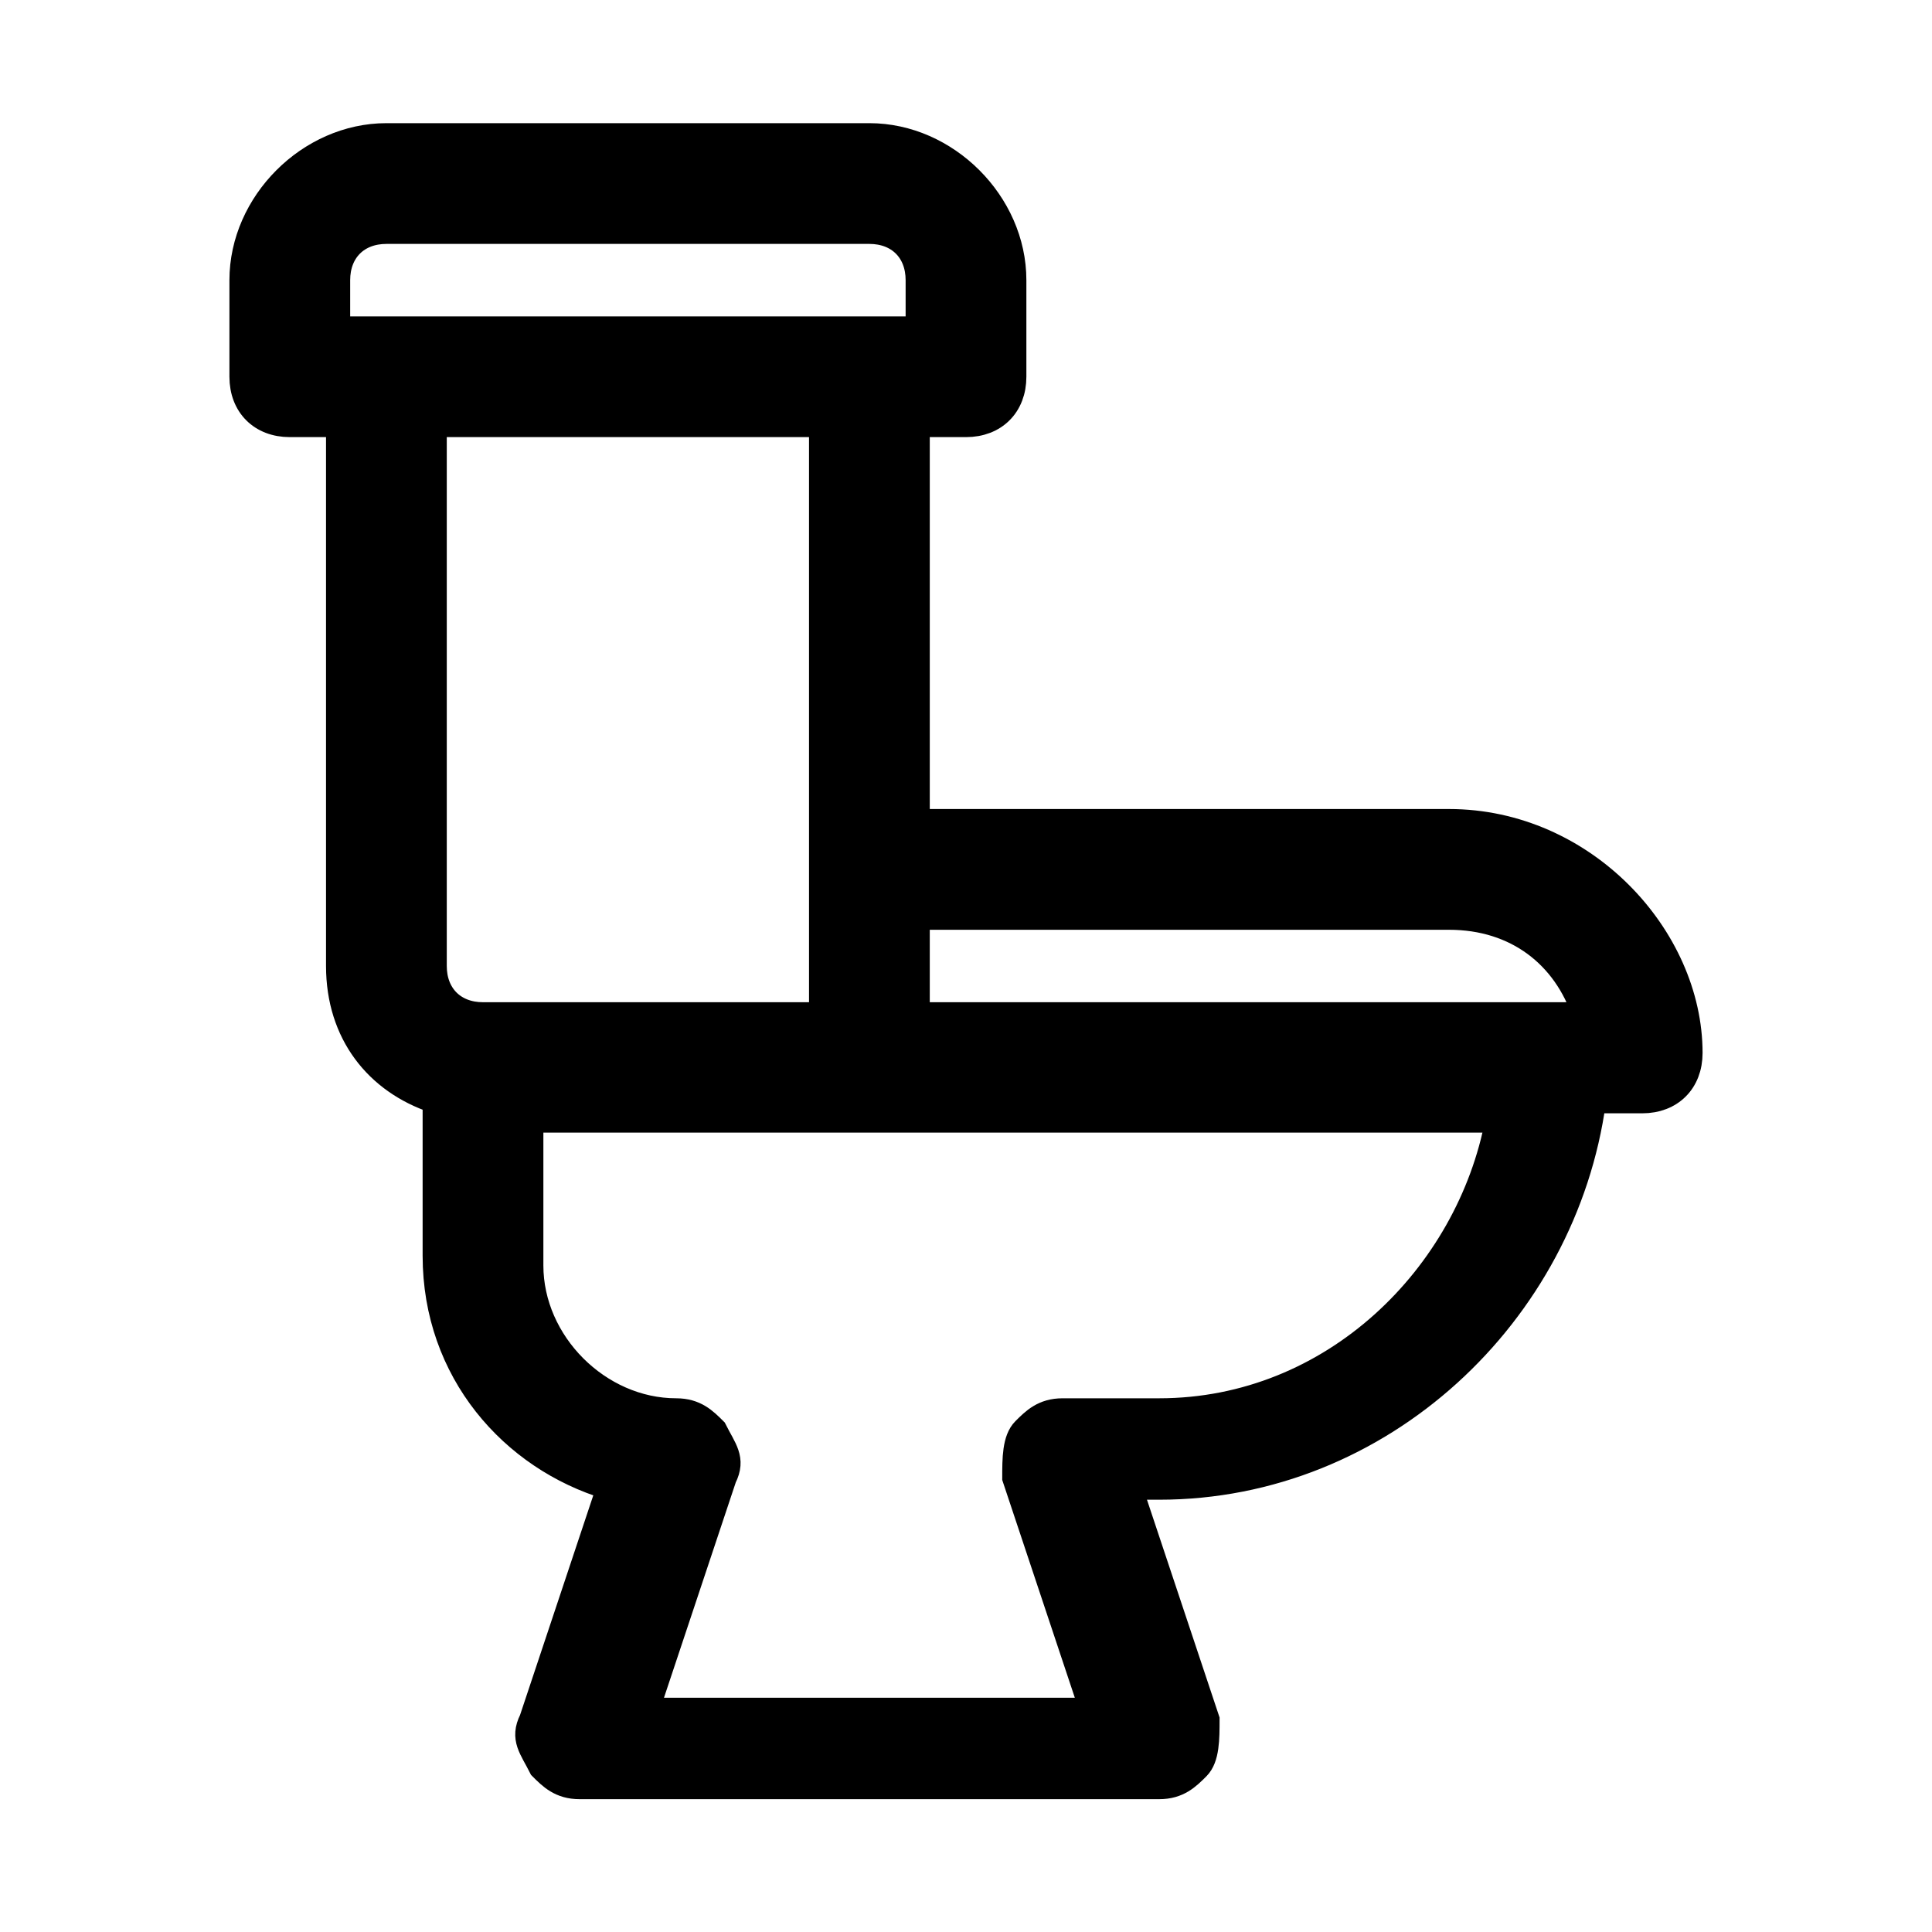 <?xml version="1.0" encoding="utf-8"?>
<svg version="1.1" xmlns="http://www.w3.org/2000/svg" xmlns:xlink="http://www.w3.org/1999/xlink" x="0px" y="0px" viewBox="0 0 20 20" style="enable-background:new 0 0 20 20;" xml:space="preserve">
	<style type="text/css">
		.st0{stroke:#000000;stroke-width:0.25;stroke-miterlimit:10;}
	</style>
	<g>
		<g>
			<path class="st0" d="M15,8.5H9.5V4.4H10c0.3,0,0.5-0.2,0.5-0.5v-1c0-0.8-0.7-1.5-1.5-1.5H4c-0.8,0-1.5,0.7-1.5,1.5v1
			c0,0.3,0.2,0.5,0.5,0.5h0.5V10c0,0.7,0.4,1.2,1,1.4V13c0,1.2,0.8,2.1,1.8,2.4l-0.8,2.4c-0.1,0.2,0,0.3,0.1,0.5
			c0.1,0.1,0.2,0.2,0.4,0.2h6c0.2,0,0.3-0.1,0.4-0.2c0.1-0.1,0.1-0.3,0.1-0.5l-0.8-2.4H12c2.3,0,4.2-1.8,4.5-4H17
			c0.3,0,0.5-0.2,0.5-0.5C17.5,9.7,16.4,8.5,15,8.5z M3.5,3.4V2.9c0-0.3,0.2-0.5,0.5-0.5h5c0.3,0,0.5,0.2,0.5,0.5v0.5
			C9.1,3.4,3.7,3.4,3.5,3.4z M5,10.5c-0.3,0-0.5-0.2-0.5-0.5V4.4h4v6.1H5z M12,14.6h-1c-0.2,0-0.3,0.1-0.4,0.2
			c-0.1,0.1-0.1,0.3-0.1,0.5l0.8,2.4H6.7l0.8-2.4c0.1-0.2,0-0.3-0.1-0.5c-0.1-0.1-0.2-0.2-0.4-0.2c-0.8,0-1.5-0.7-1.5-1.5v-1.5
			c0.4,0,9.6,0,10,0C15.2,13.2,13.8,14.6,12,14.6z M9.5,10.5v-1H15c0.7,0,1.2,0.4,1.4,1H9.5z" />
		</g>
	</g>
</svg>
